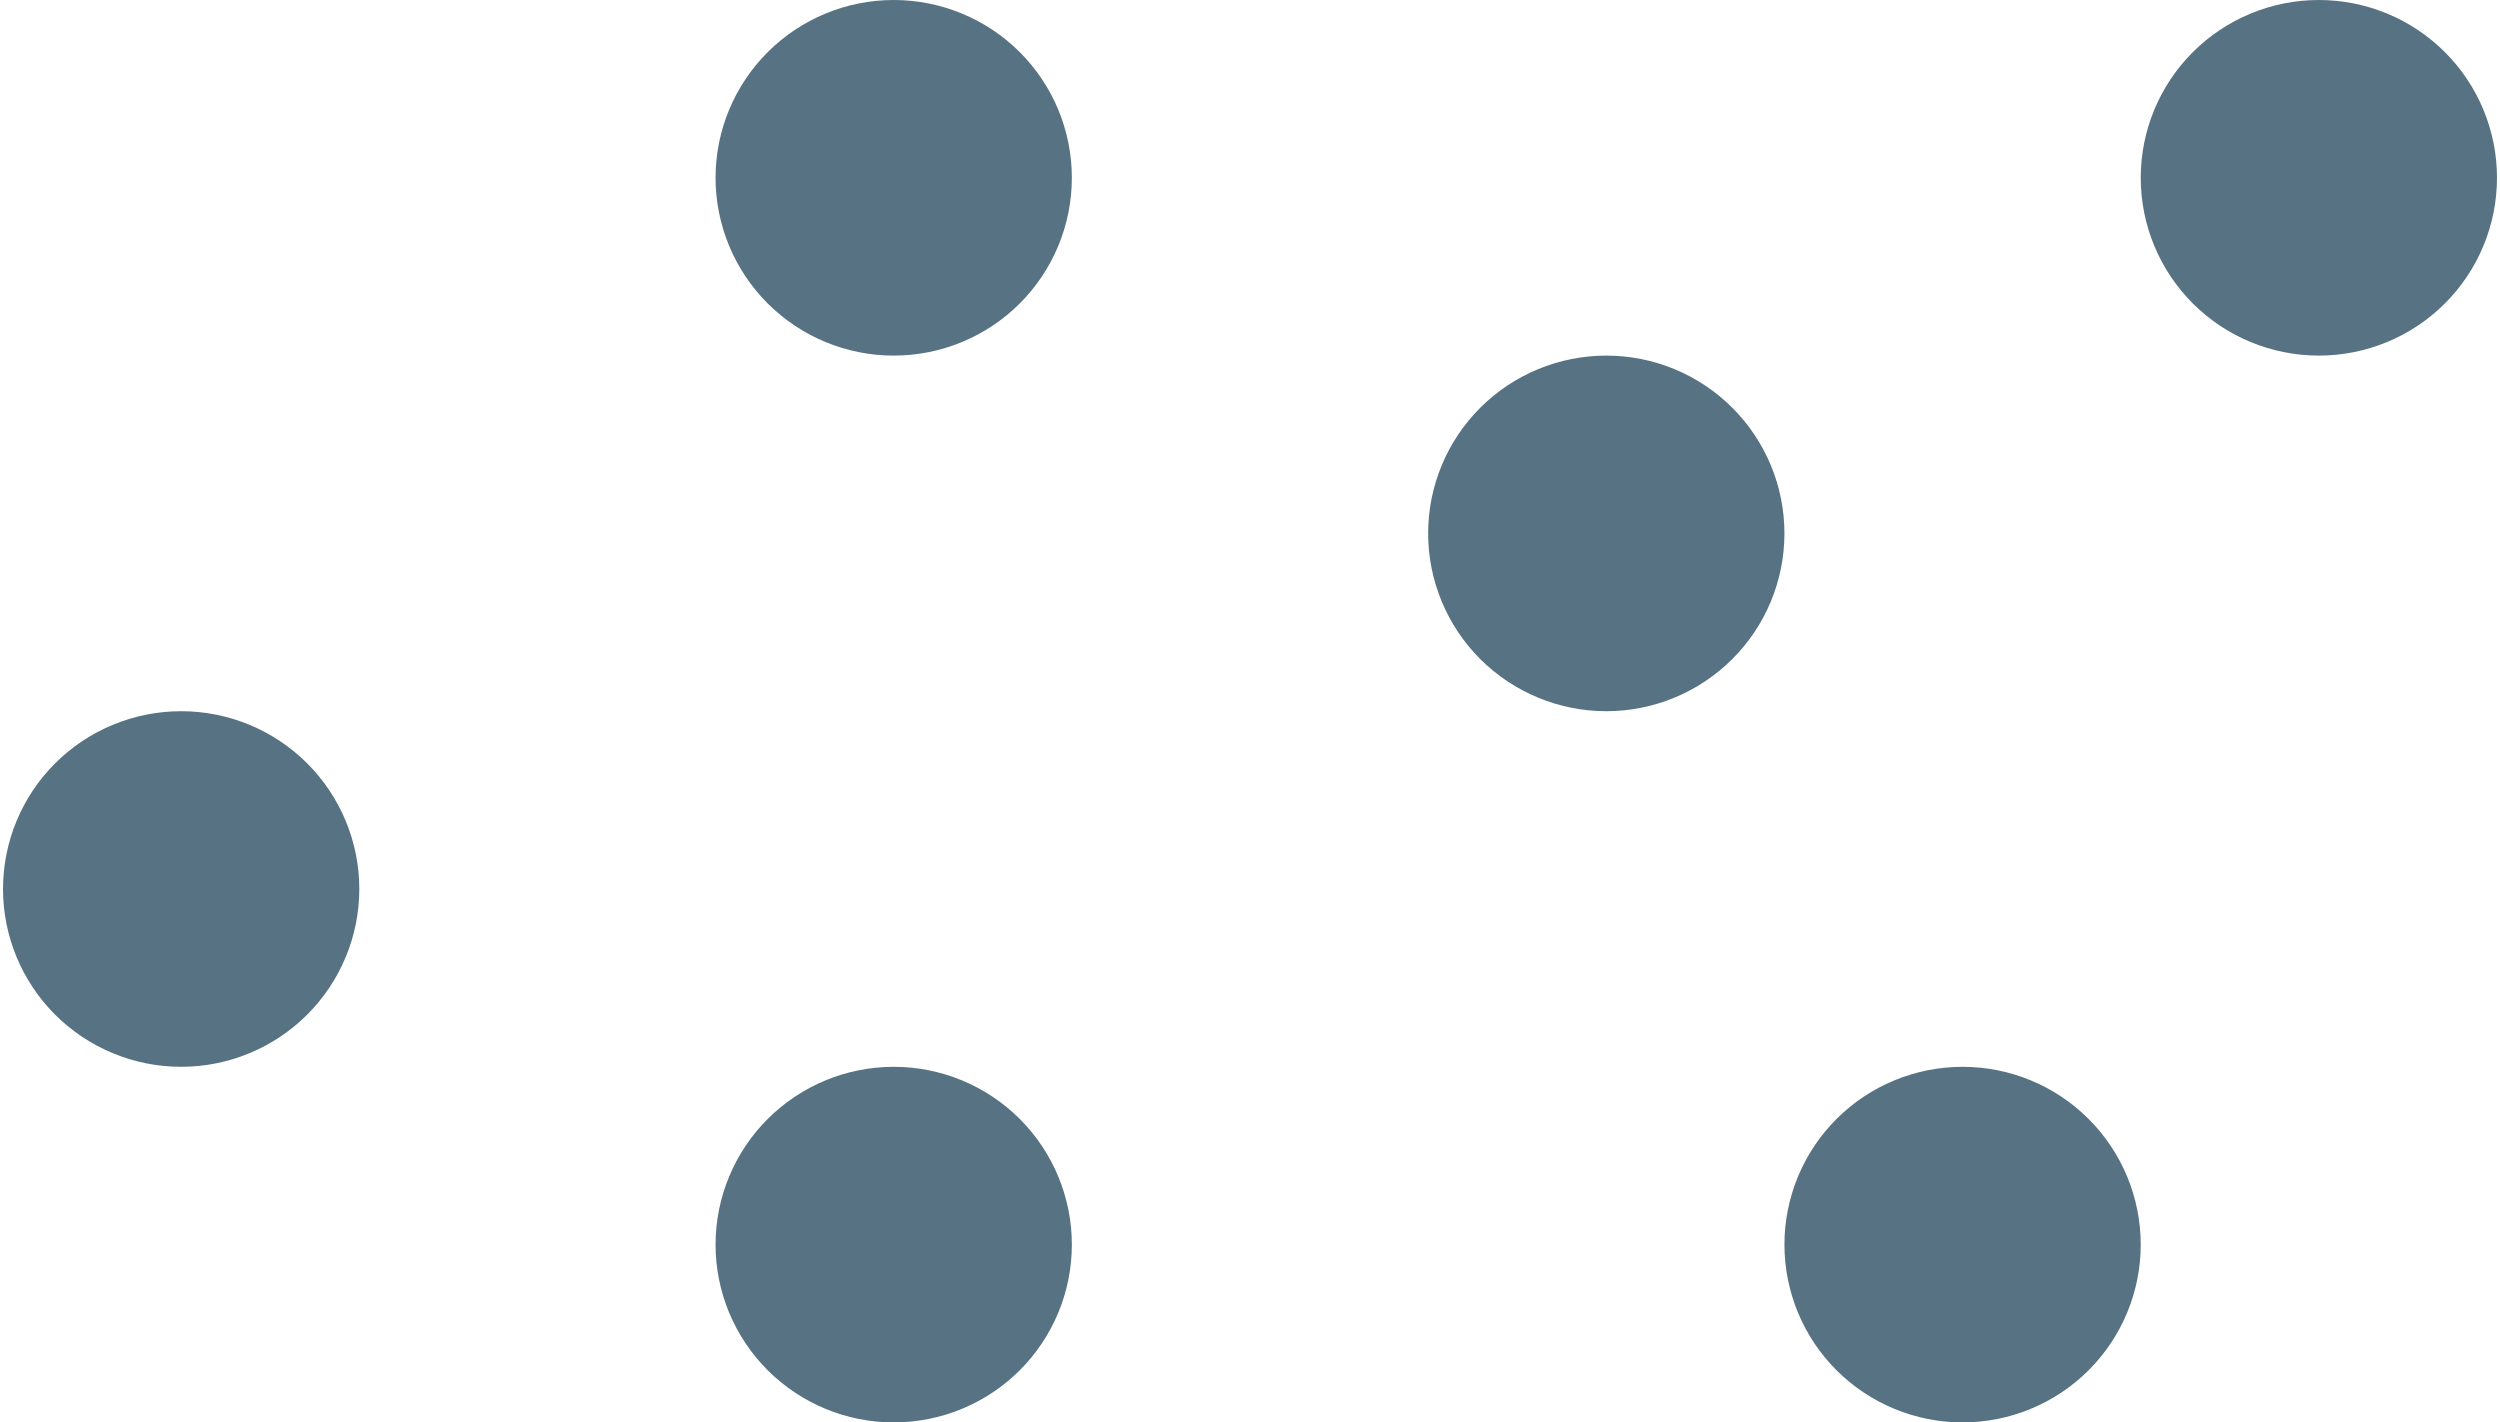 <svg width="58" height="33" viewBox="0 0 58 33" fill="none" xmlns="http://www.w3.org/2000/svg">
<path d="M16.601 4.125C16.601 3.031 17.037 1.982 17.812 1.208C18.587 0.435 19.638 0 20.734 0C21.83 0 22.882 0.435 23.657 1.208C24.432 1.982 24.867 3.031 24.867 4.125C24.867 5.219 24.432 6.268 23.657 7.042C22.882 7.815 21.83 8.25 20.734 8.25C19.638 8.25 18.587 7.815 17.812 7.042C17.037 6.268 16.601 5.219 16.601 4.125Z" fill="#577383"/>
<path d="M4.203 16.5C5.299 16.5 6.35 16.935 7.125 17.708C7.9 18.482 8.336 19.531 8.336 20.625C8.336 21.719 7.9 22.768 7.125 23.542C6.35 24.315 5.299 24.75 4.203 24.75C3.107 24.75 2.055 24.315 1.28 23.542C0.505 22.768 0.07 21.719 0.07 20.625C0.07 19.531 0.505 18.482 1.28 17.708C2.055 16.935 3.107 16.5 4.203 16.5Z" fill="#577383"/>
<path d="M16.601 28.875C16.601 27.781 17.037 26.732 17.812 25.958C18.587 25.185 19.638 24.75 20.734 24.75C21.83 24.75 22.882 25.185 23.657 25.958C24.432 26.732 24.867 27.781 24.867 28.875C24.867 29.969 24.432 31.018 23.657 31.792C22.882 32.565 21.83 33 20.734 33C19.638 33 18.587 32.565 17.812 31.792C17.037 31.018 16.601 29.969 16.601 28.875Z" fill="#577383"/>
<path d="M37.266 8.25C38.362 8.25 39.413 8.685 40.188 9.458C40.963 10.232 41.399 11.281 41.399 12.375C41.399 13.469 40.963 14.518 40.188 15.292C39.413 16.065 38.362 16.5 37.266 16.5C36.17 16.5 35.119 16.065 34.343 15.292C33.568 14.518 33.133 13.469 33.133 12.375C33.133 11.281 33.568 10.232 34.343 9.458C35.119 8.685 36.17 8.25 37.266 8.25Z" fill="#577383"/>
<path d="M45.532 24.75C46.628 24.75 47.679 25.185 48.454 25.958C49.229 26.732 49.665 27.781 49.665 28.875C49.665 29.969 49.229 31.018 48.454 31.792C47.679 32.565 46.628 33 45.532 33C44.436 33 43.384 32.565 42.609 31.792C41.834 31.018 41.399 29.969 41.399 28.875C41.399 27.781 41.834 26.732 42.609 25.958C43.384 25.185 44.436 24.75 45.532 24.75Z" fill="#577383"/>
<path d="M49.665 4.125C49.665 3.031 50.1 1.982 50.875 1.208C51.65 0.435 52.701 0 53.797 0C54.894 0 55.945 0.435 56.72 1.208C57.495 1.982 57.93 3.031 57.93 4.125C57.93 5.219 57.495 6.268 56.72 7.042C55.945 7.815 54.894 8.25 53.797 8.25C52.701 8.25 51.65 7.815 50.875 7.042C50.1 6.268 49.665 5.219 49.665 4.125Z" fill="#577383"/>
</svg>
